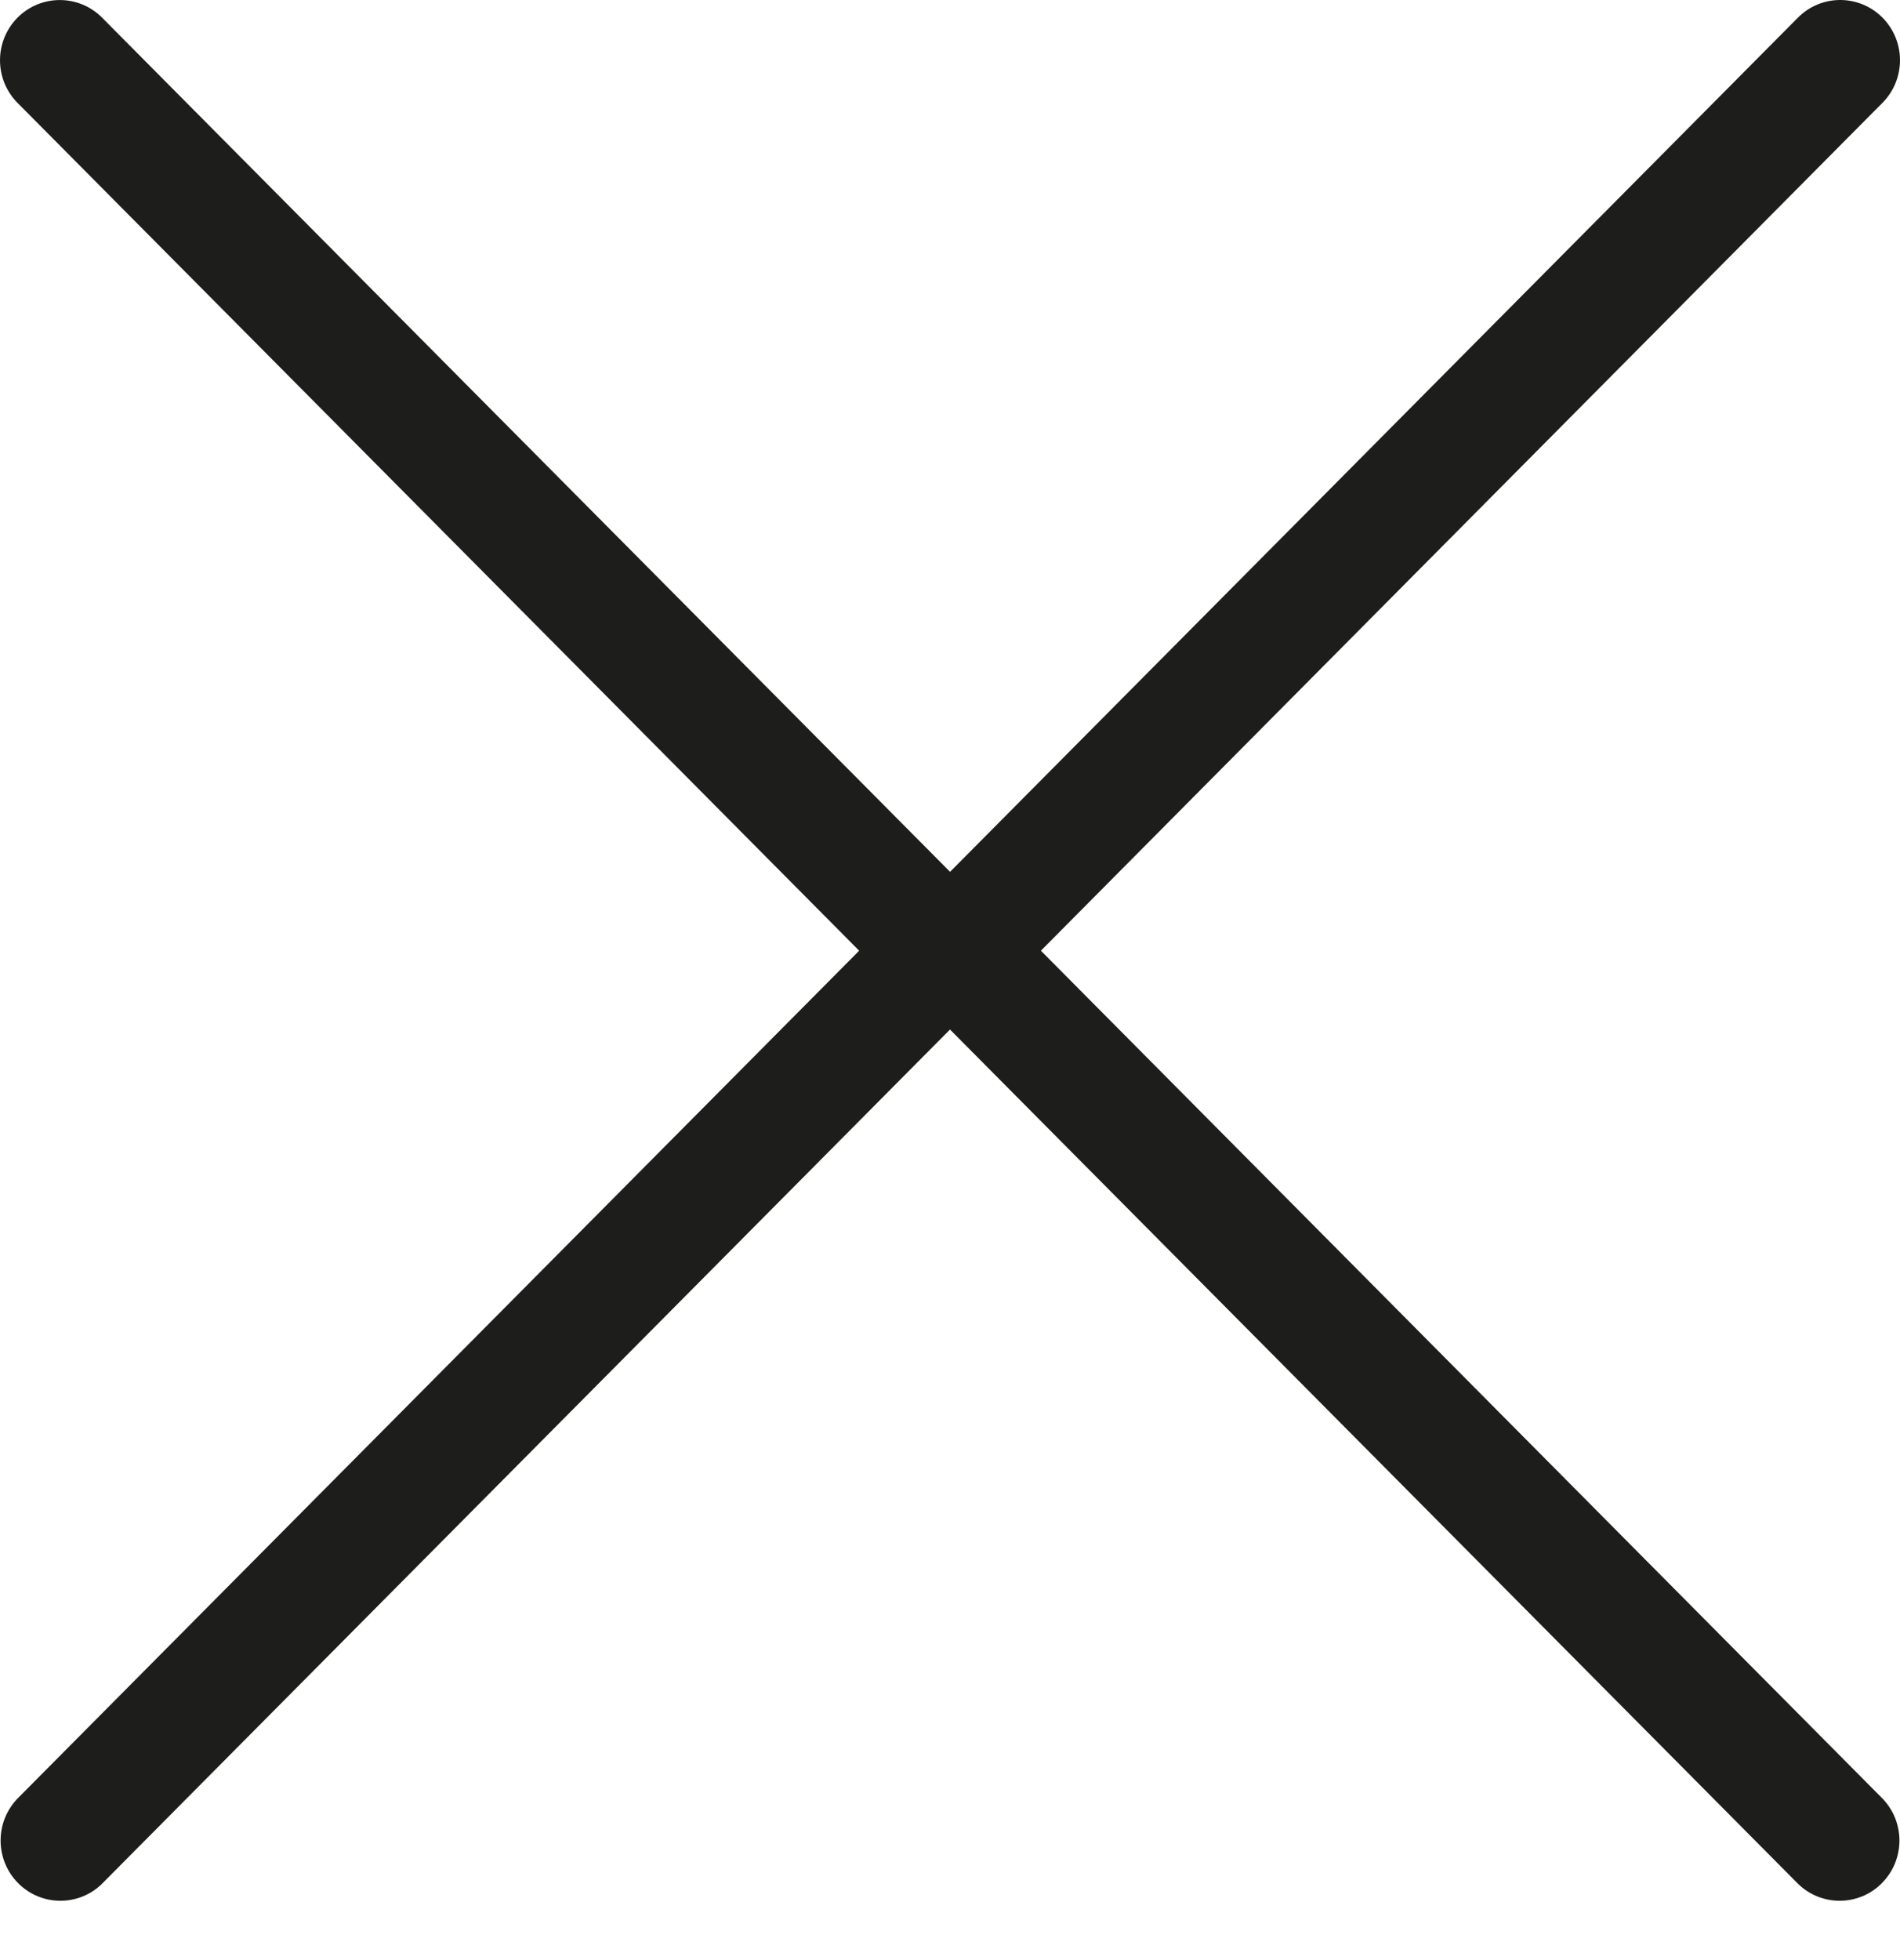 <svg width="32" height="33" viewBox="0 0 32 33" fill="none" xmlns="http://www.w3.org/2000/svg">
<path d="M14.47 16.006L0.305 30.27C-0.088 30.666 -0.088 31.308 0.305 31.704C0.502 31.903 0.76 32.001 1.017 32.001C1.275 32.001 1.533 31.903 1.729 31.704L16 17.333L30.271 31.704C30.468 31.903 30.726 32.001 30.983 32.001C31.241 32.001 31.499 31.903 31.695 31.704C32.089 31.308 32.089 30.666 31.695 30.27L17.531 16.006L31.705 1.731C32.098 1.335 32.098 0.693 31.705 0.297C31.311 -0.099 30.674 -0.099 30.281 0.297L16.001 14.678L1.719 0.297C1.326 -0.098 0.689 -0.098 0.295 0.297C-0.098 0.694 -0.098 1.336 0.295 1.732L14.47 16.006Z" fill="#1D1D1B"/>
</svg>
